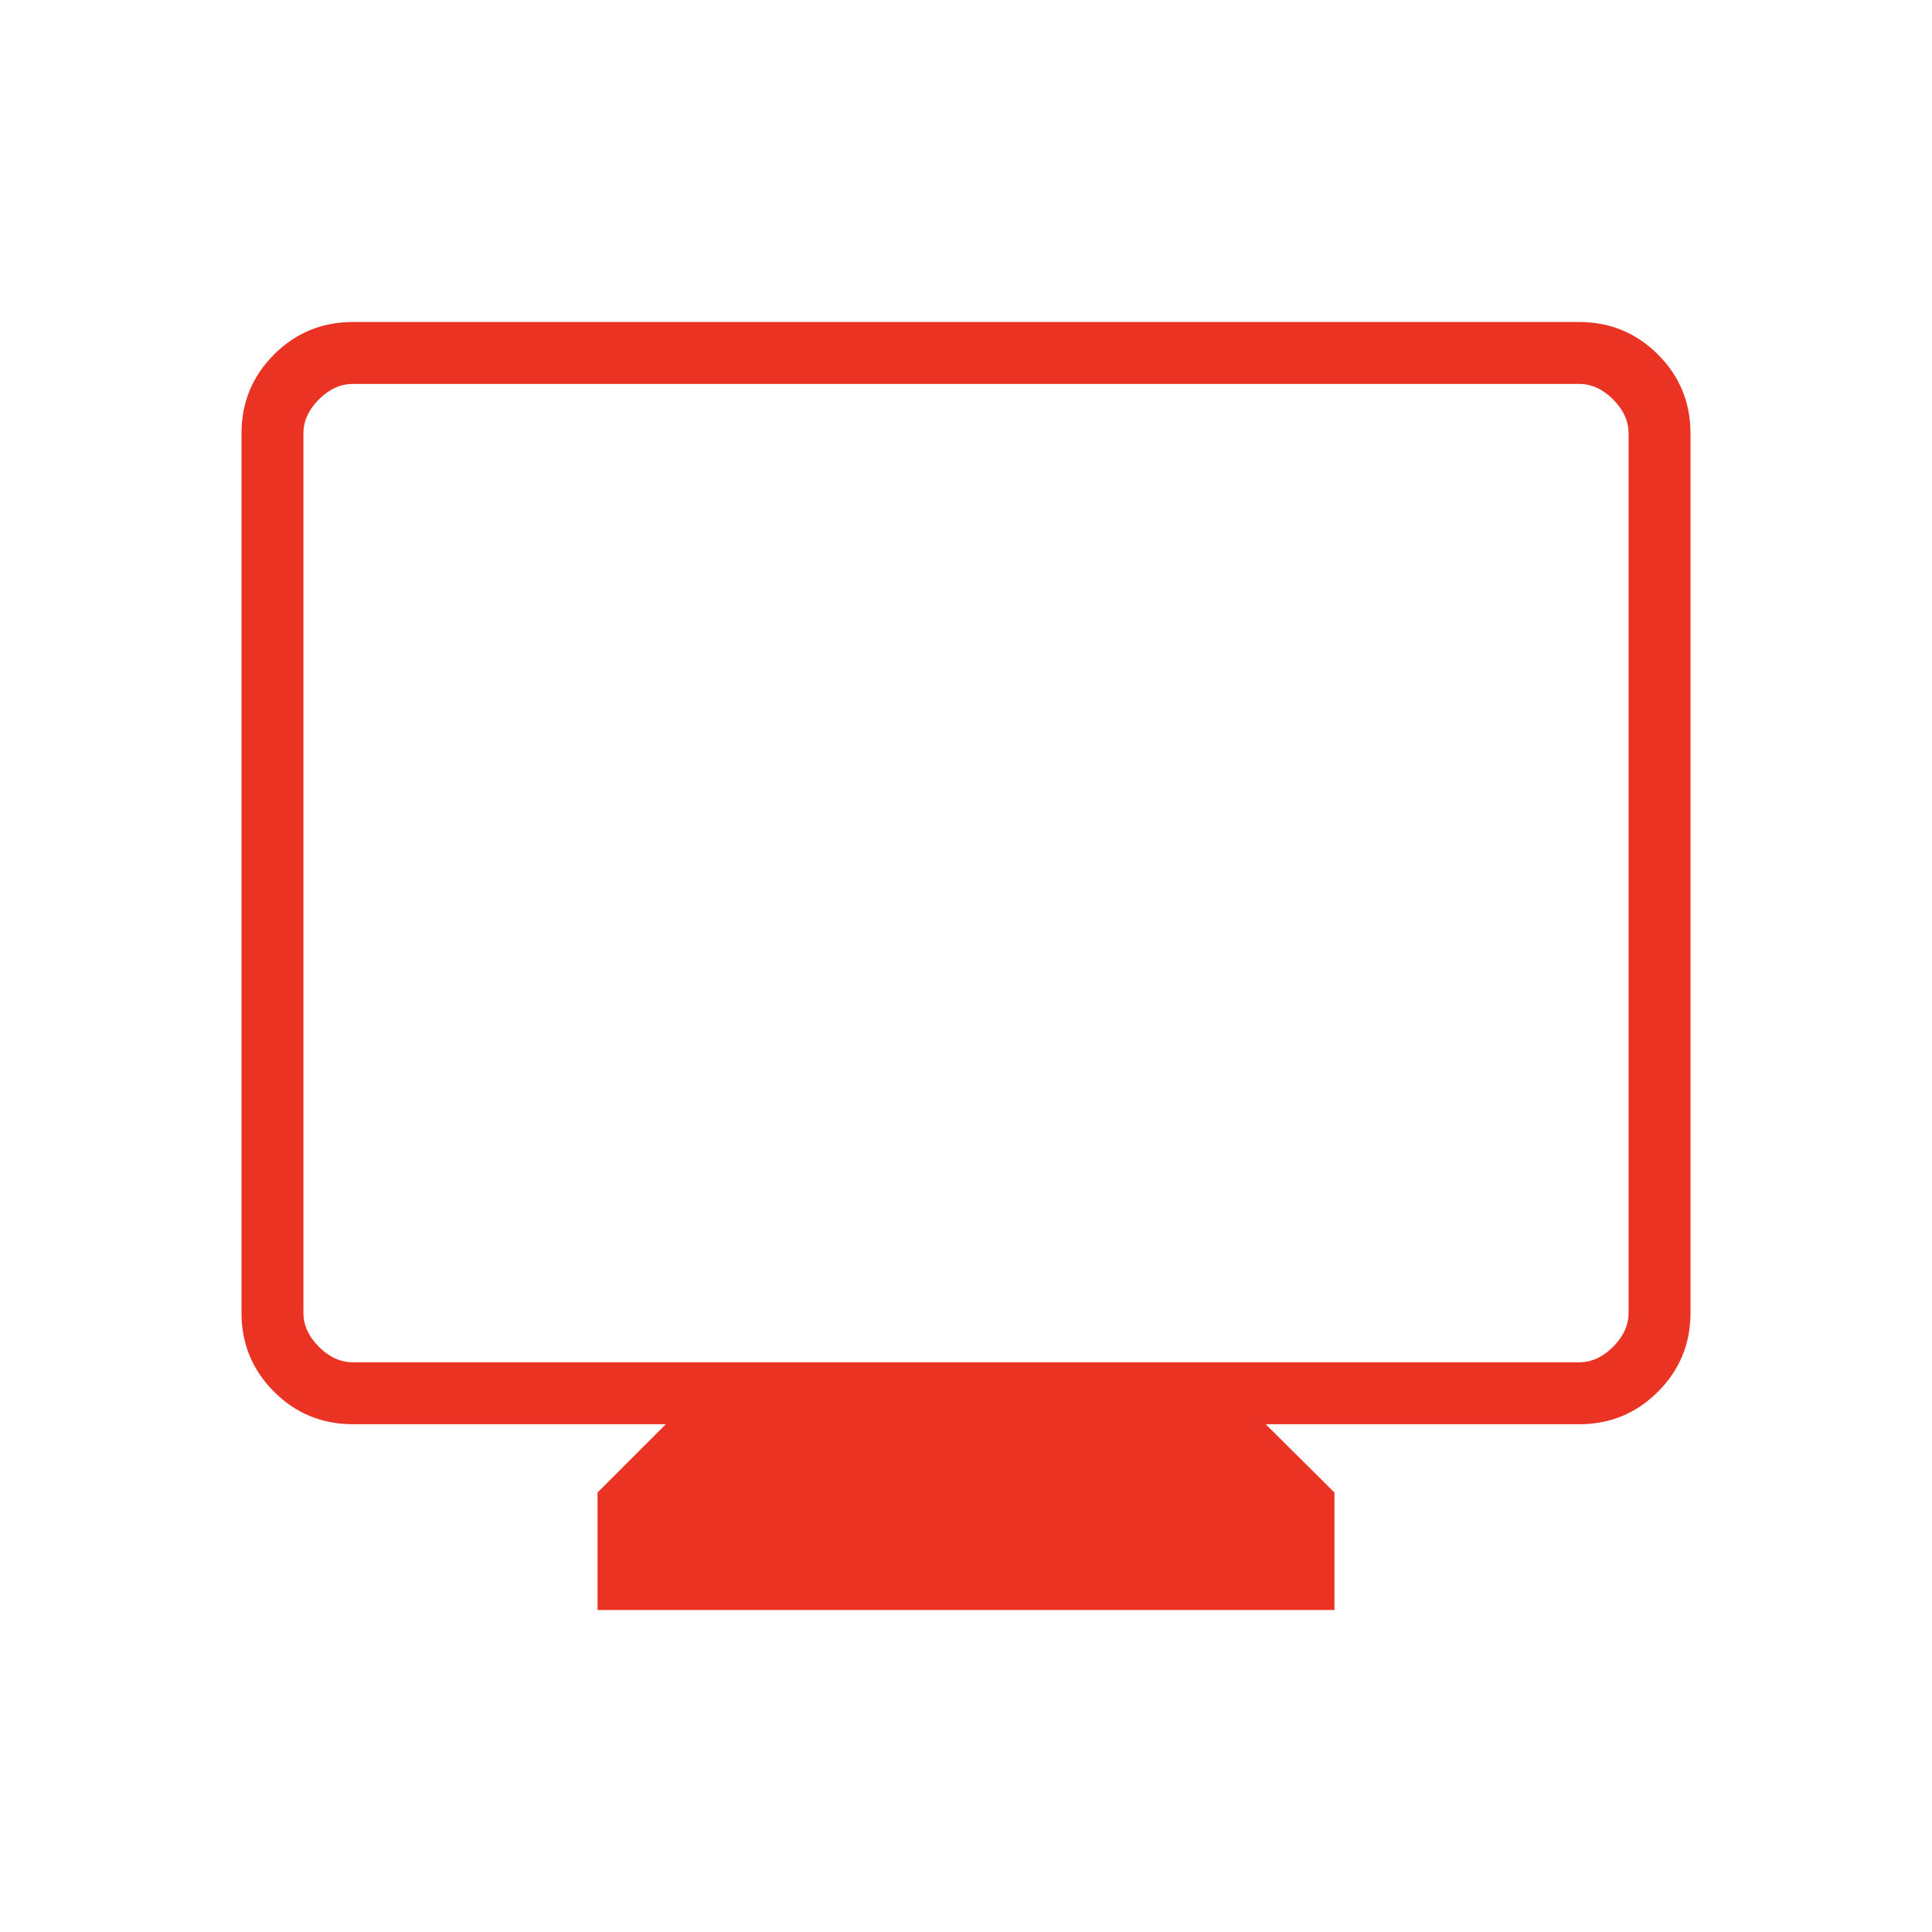 <svg xmlns="http://www.w3.org/2000/svg" height="48px" viewBox="0 -960 960 960" width="48px" fill="#EA3323"><path d="M296.92-160v-58.38l33.93-33.93H175.38q-23.05 0-39.22-16.16Q120-284.63 120-307.69v-436.93q0-23.05 16.16-39.22Q152.33-800 175.38-800h609.24q23.05 0 39.22 16.16Q840-767.67 840-744.62v436.93q0 23.06-16.16 39.22-16.17 16.16-39.22 16.16h-155.7l34.16 33.93V-160H296.92ZM175.38-283.08h609.24q9.23 0 16.92-7.69 7.69-7.69 7.69-16.92v-436.93q0-9.23-7.69-16.92-7.69-7.69-16.92-7.69H175.38q-9.23 0-16.92 7.69-7.69 7.69-7.69 16.92v436.93q0 9.23 7.69 16.92 7.69 7.69 16.92 7.69Zm-24.61 0V-769.23-283.08Z"/></svg>